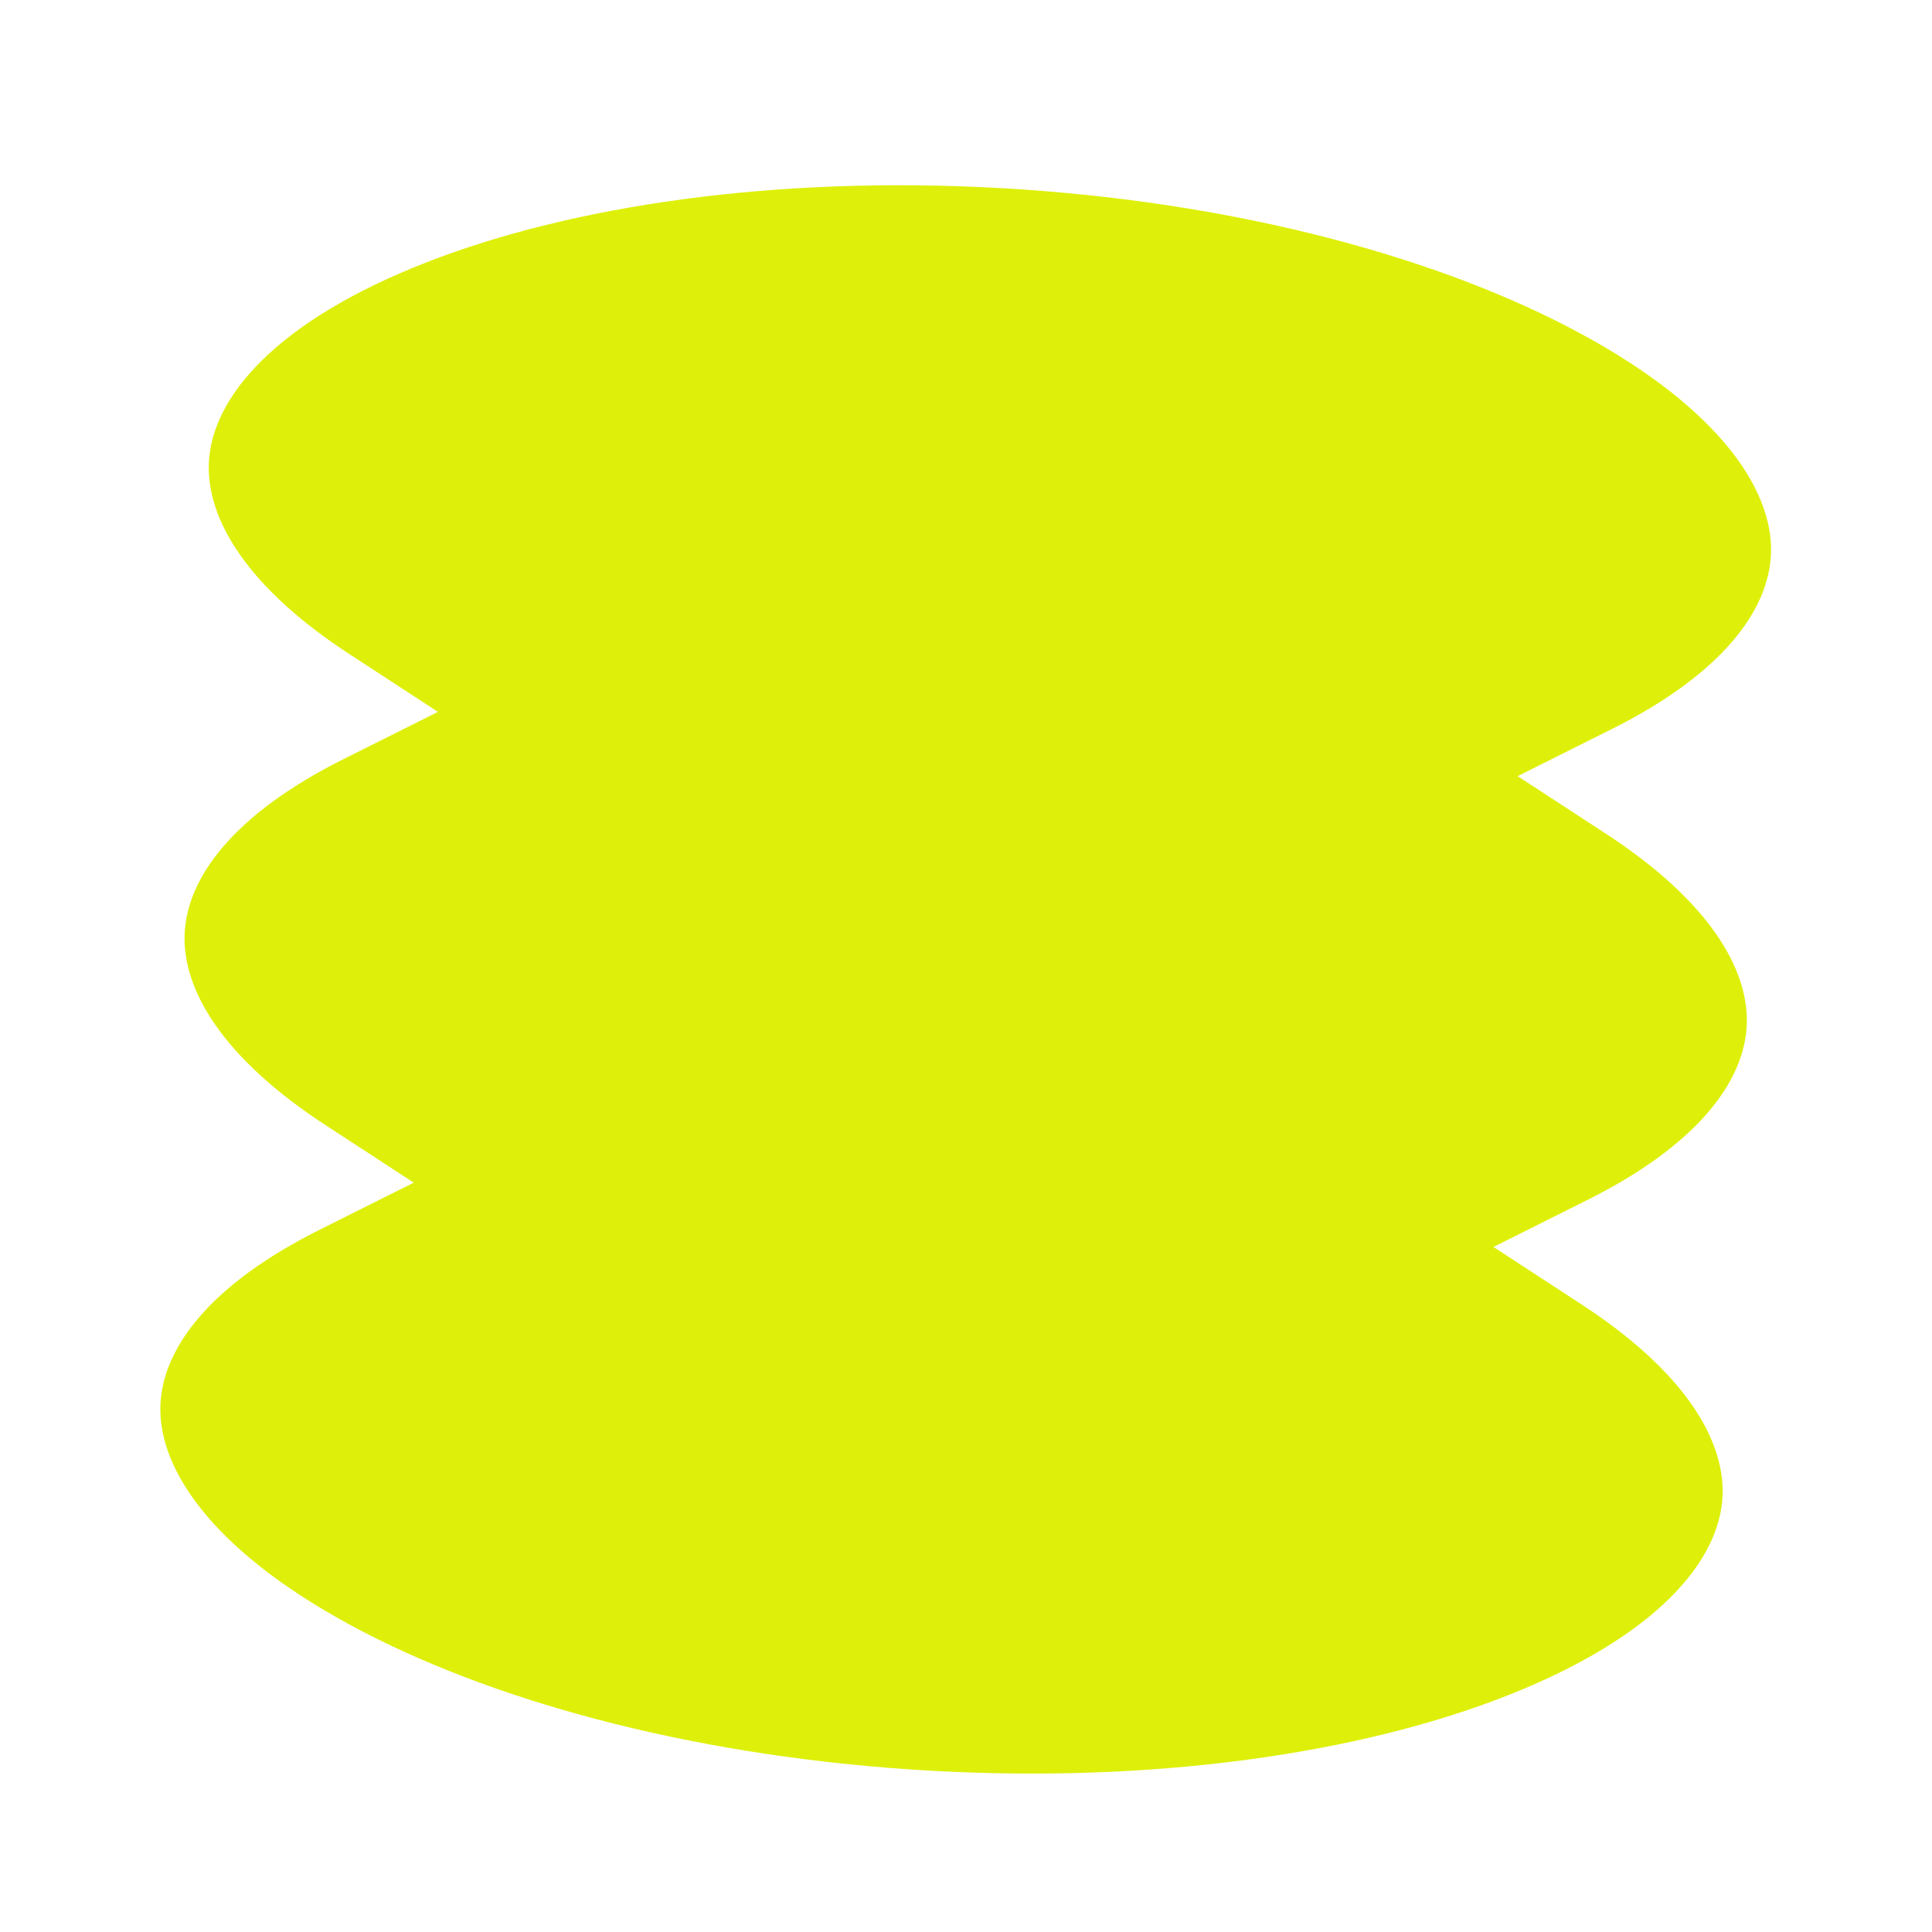 <svg width="794" height="794" viewBox="0 0 794 794" fill="none" xmlns="http://www.w3.org/2000/svg">
<g filter="url(#filter0_d_27_3)">
<mask id="path-1-outside-1_27_3" maskUnits="userSpaceOnUse" x="16" y="21" width="762" height="753" fill="black">
<rect fill="white" x="16" y="21" width="762" height="753"/>
<path fill-rule="evenodd" clip-rule="evenodd" d="M752.701 223.255C751.311 260.156 721.833 292.487 673.646 316.593C718.226 345.678 744.115 380.538 742.752 416.74C741.363 453.64 711.885 485.971 663.699 510.077C708.279 539.162 734.169 574.022 732.806 610.224C729.551 696.692 572.057 758.071 381.035 747.318C190.012 736.565 37.796 657.753 41.051 571.285C42.44 534.385 71.919 502.054 120.105 477.948C75.525 448.863 49.635 414.003 50.998 377.801C52.387 340.9 81.866 308.569 130.053 284.463C85.472 255.378 59.583 220.518 60.946 184.316C64.201 97.849 221.695 36.47 412.717 47.222C603.74 57.975 755.956 136.788 752.701 223.255Z"/>
</mask>
<path fill-rule="evenodd" clip-rule="evenodd" d="M752.701 223.255C751.311 260.156 721.833 292.487 673.646 316.593C718.226 345.678 744.115 380.538 742.752 416.74C741.363 453.64 711.885 485.971 663.699 510.077C708.279 539.162 734.169 574.022 732.806 610.224C729.551 696.692 572.057 758.071 381.035 747.318C190.012 736.565 37.796 657.753 41.051 571.285C42.44 534.385 71.919 502.054 120.105 477.948C75.525 448.863 49.635 414.003 50.998 377.801C52.387 340.9 81.866 308.569 130.053 284.463C85.472 255.378 59.583 220.518 60.946 184.316C64.201 97.849 221.695 36.47 412.717 47.222C603.74 57.975 755.956 136.788 752.701 223.255Z" fill="#DEF009"/>
<path d="M673.646 316.593L662.51 294.333L623.72 313.738L660.046 337.438L673.646 316.593ZM752.701 223.255L777.573 224.192L777.573 224.192L752.701 223.255ZM742.752 416.74L767.625 417.676L767.625 417.676L742.752 416.74ZM663.699 510.077L652.563 487.817L613.773 507.223L650.099 530.922L663.699 510.077ZM732.806 610.224L757.678 611.161L757.678 611.161L732.806 610.224ZM381.035 747.318L382.433 722.468L382.433 722.468L381.035 747.318ZM41.051 571.285L16.179 570.349L16.179 570.349L41.051 571.285ZM120.105 477.948L131.241 500.208L170.031 480.802L133.705 457.103L120.105 477.948ZM50.998 377.801L26.125 376.864L50.998 377.801ZM130.053 284.463L141.188 306.723L179.979 287.318L143.653 263.618L130.053 284.463ZM60.946 184.316L36.074 183.38L36.074 183.38L60.946 184.316ZM412.717 47.222L414.116 22.372L412.717 47.222ZM684.781 338.853C735.71 313.375 775.663 274.919 777.573 224.192L727.829 222.319C726.96 245.393 707.955 271.599 662.51 294.333L684.781 338.853ZM767.625 417.676C769.487 368.204 734.312 326.454 687.246 295.747L660.046 337.438C702.14 364.902 718.744 392.872 717.88 415.804L767.625 417.676ZM674.834 532.336C725.763 506.859 765.715 468.403 767.625 417.676L717.88 415.804C717.012 438.877 698.007 465.083 652.563 487.817L674.834 532.336ZM650.099 530.922C692.194 558.386 708.797 586.357 707.934 609.288L757.678 611.161C759.541 561.688 724.365 519.938 677.299 489.231L650.099 530.922ZM707.934 609.288C706.91 636.491 680.237 667.898 618.295 692.038C558.683 715.27 475.257 727.693 382.433 722.468L379.636 772.168C477.835 777.696 568.667 764.805 636.371 738.42C701.745 712.942 755.447 670.425 757.678 611.161L707.934 609.288ZM382.433 722.468C289.626 717.243 207.399 695.502 149.633 665.592C89.622 634.52 64.883 599.85 65.923 572.221L16.179 570.349C13.964 629.188 63.706 677.158 126.744 709.797C192.027 743.599 281.42 766.64 379.636 772.168L382.433 722.468ZM65.923 572.221C66.792 549.148 85.797 522.942 131.241 500.208L108.969 455.688C58.041 481.166 18.089 519.622 16.179 570.349L65.923 572.221ZM26.125 376.864C24.263 426.337 59.439 468.087 106.505 498.794L133.705 457.103C91.61 429.639 75.006 401.668 75.87 378.737L26.125 376.864ZM118.917 262.203C67.988 287.681 28.035 326.137 26.125 376.864L75.87 378.737C76.738 355.663 95.743 329.457 141.188 306.723L118.917 262.203ZM36.074 183.38C34.211 232.852 69.387 274.602 116.452 305.309L143.653 263.618C101.558 236.154 84.955 208.183 85.818 185.252L36.074 183.38ZM414.116 22.372C315.917 16.844 225.085 29.735 157.381 56.121C92.007 81.599 38.305 124.115 36.074 183.38L85.818 185.252C86.842 158.049 113.515 126.643 175.457 102.502C235.069 79.27 318.495 66.848 411.319 72.073L414.116 22.372ZM777.573 224.192C779.788 165.353 730.046 117.383 667.007 84.743C601.725 50.942 512.332 27.901 414.116 22.372L411.319 72.073C504.126 77.297 586.353 99.039 644.119 128.949C704.13 160.02 728.869 194.691 727.829 222.319L777.573 224.192Z" fill="white" mask="url(#path-1-outside-1_27_3)"/>
</g>
<defs>
<filter id="filter0_d_27_3" x="10.868" y="21.111" width="772.015" height="762.799" filterUnits="userSpaceOnUse" color-interpolation-filters="sRGB">
<feFlood flood-opacity="0" result="BackgroundImageFix"/>
<feColorMatrix in="SourceAlpha" type="matrix" values="0 0 0 0 0 0 0 0 0 0 0 0 0 0 0 0 0 0 127 0" result="hardAlpha"/>
<feOffset dy="5.24"/>
<feGaussianBlur stdDeviation="2.62"/>
<feComposite in2="hardAlpha" operator="out"/>
<feColorMatrix type="matrix" values="0 0 0 0 0 0 0 0 0 0 0 0 0 0 0 0 0 0 0.25 0"/>
<feBlend mode="normal" in2="BackgroundImageFix" result="effect1_dropShadow_27_3"/>
<feBlend mode="normal" in="SourceGraphic" in2="effect1_dropShadow_27_3" result="shape"/>
</filter>
</defs>
</svg>
